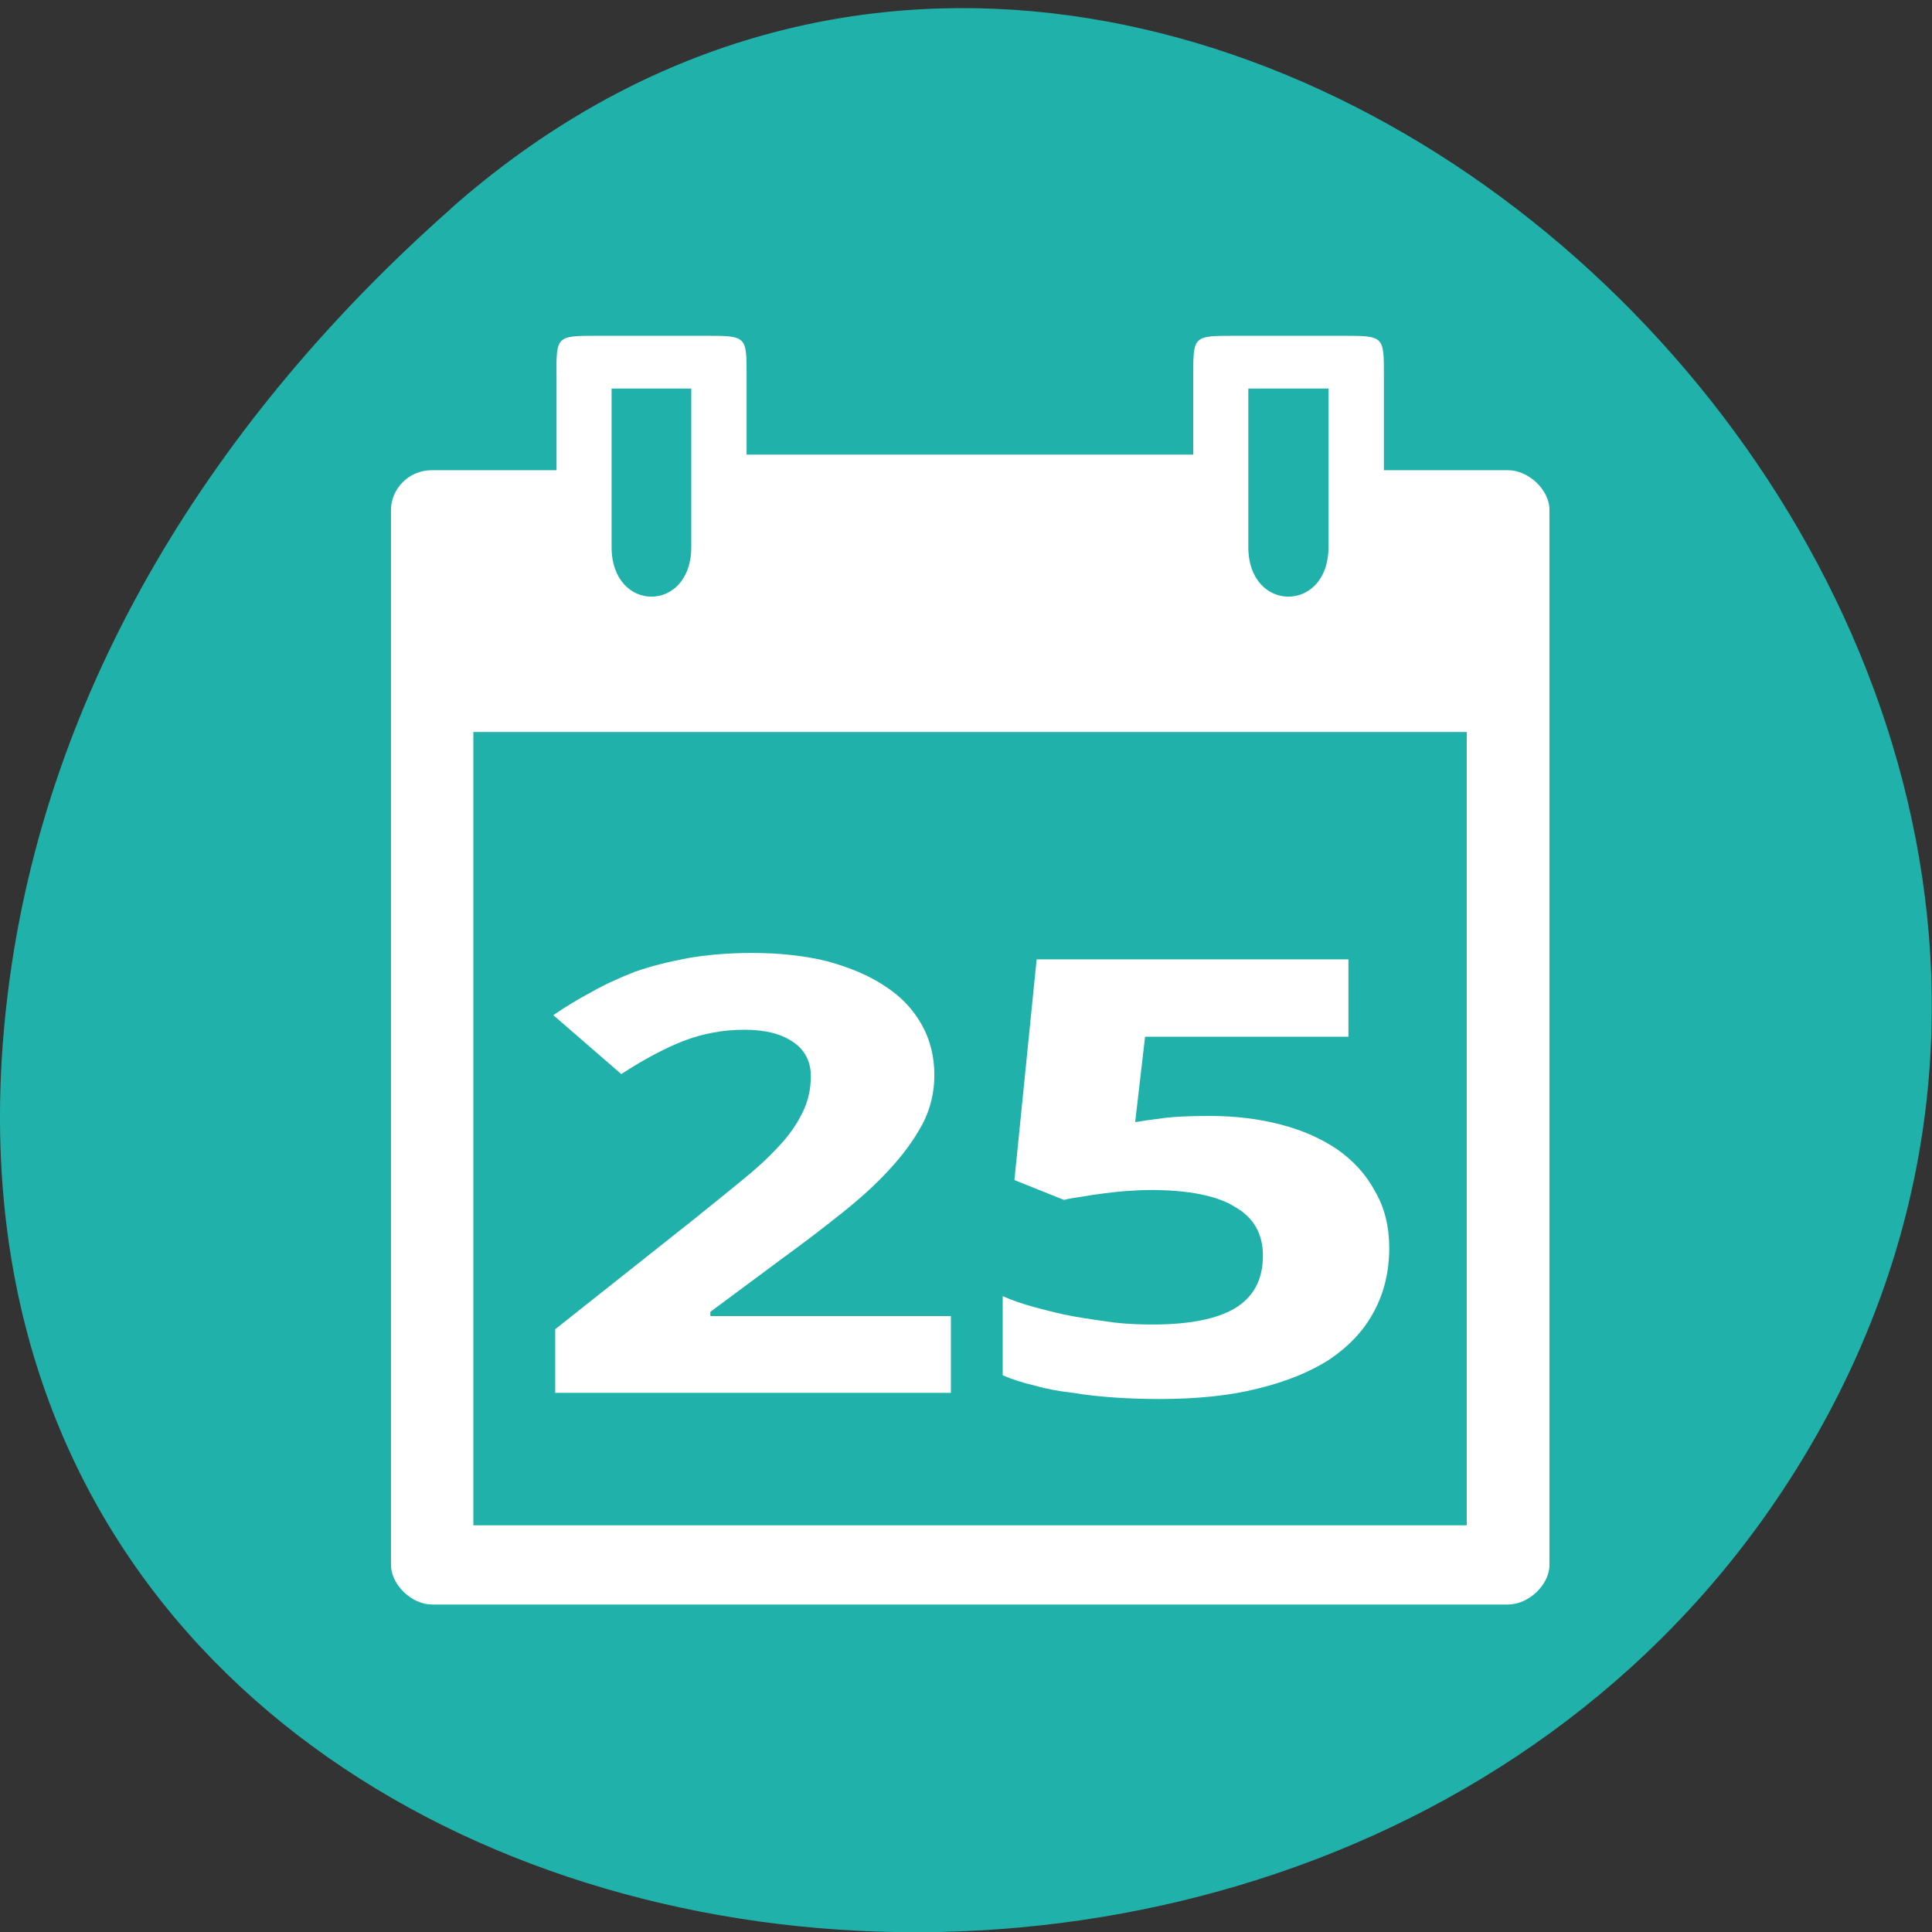 <svg xmlns="http://www.w3.org/2000/svg" viewBox="0 0 16 16"><rect x="0" y="0" width="16" height="16" fill="#333333" stroke="none"/><path d="m 3.734 1.727 c 5.953 -5.254 15.11 3.035 11.41 9.977 c -3.746 7.02 -16.14 5.145 -15.08 -3.473 c 0.313 -2.562 1.73 -4.789 3.672 -6.504" fill="#20b2aa"/><g fill="#fff"><path d="m 4.609 3.109 v 0.785 h -1.031 c -0.203 0 -0.34 0.164 -0.34 0.328 v 8.738 c 0 0.164 0.172 0.328 0.34 0.328 h 8.91 c 0.172 0 0.344 -0.164 0.344 -0.328 v -8.738 c 0 -0.164 -0.172 -0.328 -0.344 -0.328 h -1.027 v -0.785 c 0 -0.328 0 -0.328 -0.344 -0.328 h -0.891 c -0.344 0 -0.344 0 -0.344 0.328 v 0.656 h -3.699 v -0.656 c 0 -0.328 0 -0.328 -0.344 -0.328 h -0.891 c -0.34 0 -0.34 0 -0.34 0.328 m 0.457 0.109 h 0.66 v 1.313 c 0 0.547 -0.66 0.547 -0.66 0 m 5.273 -1.313 h 0.664 v 1.313 c 0 0.547 -0.664 0.547 -0.664 0 m -6.418 1.531 h 8.227 v 6.57 h -8.227"/><path d="m 7.875 11.535 h -3.277 v -0.527 l 1.148 -0.91 c 0.145 -0.117 0.277 -0.223 0.395 -0.32 c 0.117 -0.094 0.219 -0.188 0.305 -0.281 c 0.086 -0.09 0.152 -0.184 0.199 -0.281 c 0.047 -0.094 0.07 -0.195 0.07 -0.305 c 0 -0.121 -0.051 -0.219 -0.152 -0.285 c -0.098 -0.066 -0.23 -0.098 -0.398 -0.098 c -0.176 0 -0.344 0.031 -0.508 0.094 c -0.16 0.063 -0.332 0.156 -0.512 0.273 l -0.563 -0.488 c 0.102 -0.07 0.207 -0.133 0.316 -0.191 c 0.109 -0.063 0.23 -0.117 0.359 -0.168 c 0.133 -0.047 0.277 -0.082 0.438 -0.113 c 0.156 -0.027 0.332 -0.043 0.531 -0.043 c 0.234 0 0.441 0.023 0.629 0.07 c 0.184 0.051 0.344 0.117 0.477 0.207 c 0.133 0.086 0.23 0.191 0.301 0.316 c 0.07 0.125 0.105 0.266 0.105 0.418 c 0 0.141 -0.031 0.277 -0.098 0.406 c -0.07 0.129 -0.16 0.254 -0.277 0.379 c -0.113 0.125 -0.25 0.246 -0.402 0.367 c -0.152 0.121 -0.316 0.246 -0.488 0.371 l -0.59 0.438 v 0.035 h 1.992"/><path d="m 10.02 9.242 c 0.207 0 0.402 0.023 0.582 0.07 c 0.184 0.047 0.34 0.117 0.473 0.207 c 0.133 0.094 0.238 0.207 0.313 0.348 c 0.078 0.133 0.117 0.289 0.117 0.469 c 0 0.195 -0.043 0.371 -0.125 0.523 c -0.082 0.156 -0.203 0.285 -0.363 0.395 c -0.16 0.105 -0.363 0.188 -0.602 0.246 c -0.234 0.059 -0.508 0.086 -0.813 0.086 c -0.125 0 -0.246 -0.004 -0.367 -0.012 c -0.117 -0.008 -0.234 -0.02 -0.348 -0.039 c -0.109 -0.012 -0.215 -0.031 -0.313 -0.059 c -0.098 -0.023 -0.188 -0.051 -0.27 -0.086 v -0.656 c 0.078 0.035 0.168 0.066 0.273 0.094 c 0.102 0.027 0.207 0.055 0.316 0.074 c 0.113 0.02 0.223 0.035 0.336 0.051 c 0.109 0.012 0.215 0.016 0.316 0.016 c 0.297 0 0.527 -0.043 0.68 -0.133 c 0.156 -0.094 0.234 -0.238 0.234 -0.438 c 0 -0.176 -0.074 -0.313 -0.23 -0.402 c -0.148 -0.094 -0.387 -0.141 -0.703 -0.141 c -0.059 0 -0.121 0.004 -0.188 0.008 c -0.066 0.004 -0.129 0.012 -0.195 0.02 c -0.063 0.008 -0.121 0.016 -0.18 0.027 c -0.059 0.008 -0.109 0.016 -0.152 0.027 l -0.41 -0.164 l 0.184 -1.828 h 2.582 v 0.641 h -1.684 l -0.082 0.707 c 0.07 -0.012 0.152 -0.023 0.246 -0.035 c 0.098 -0.012 0.219 -0.016 0.371 -0.016"/></g></svg>